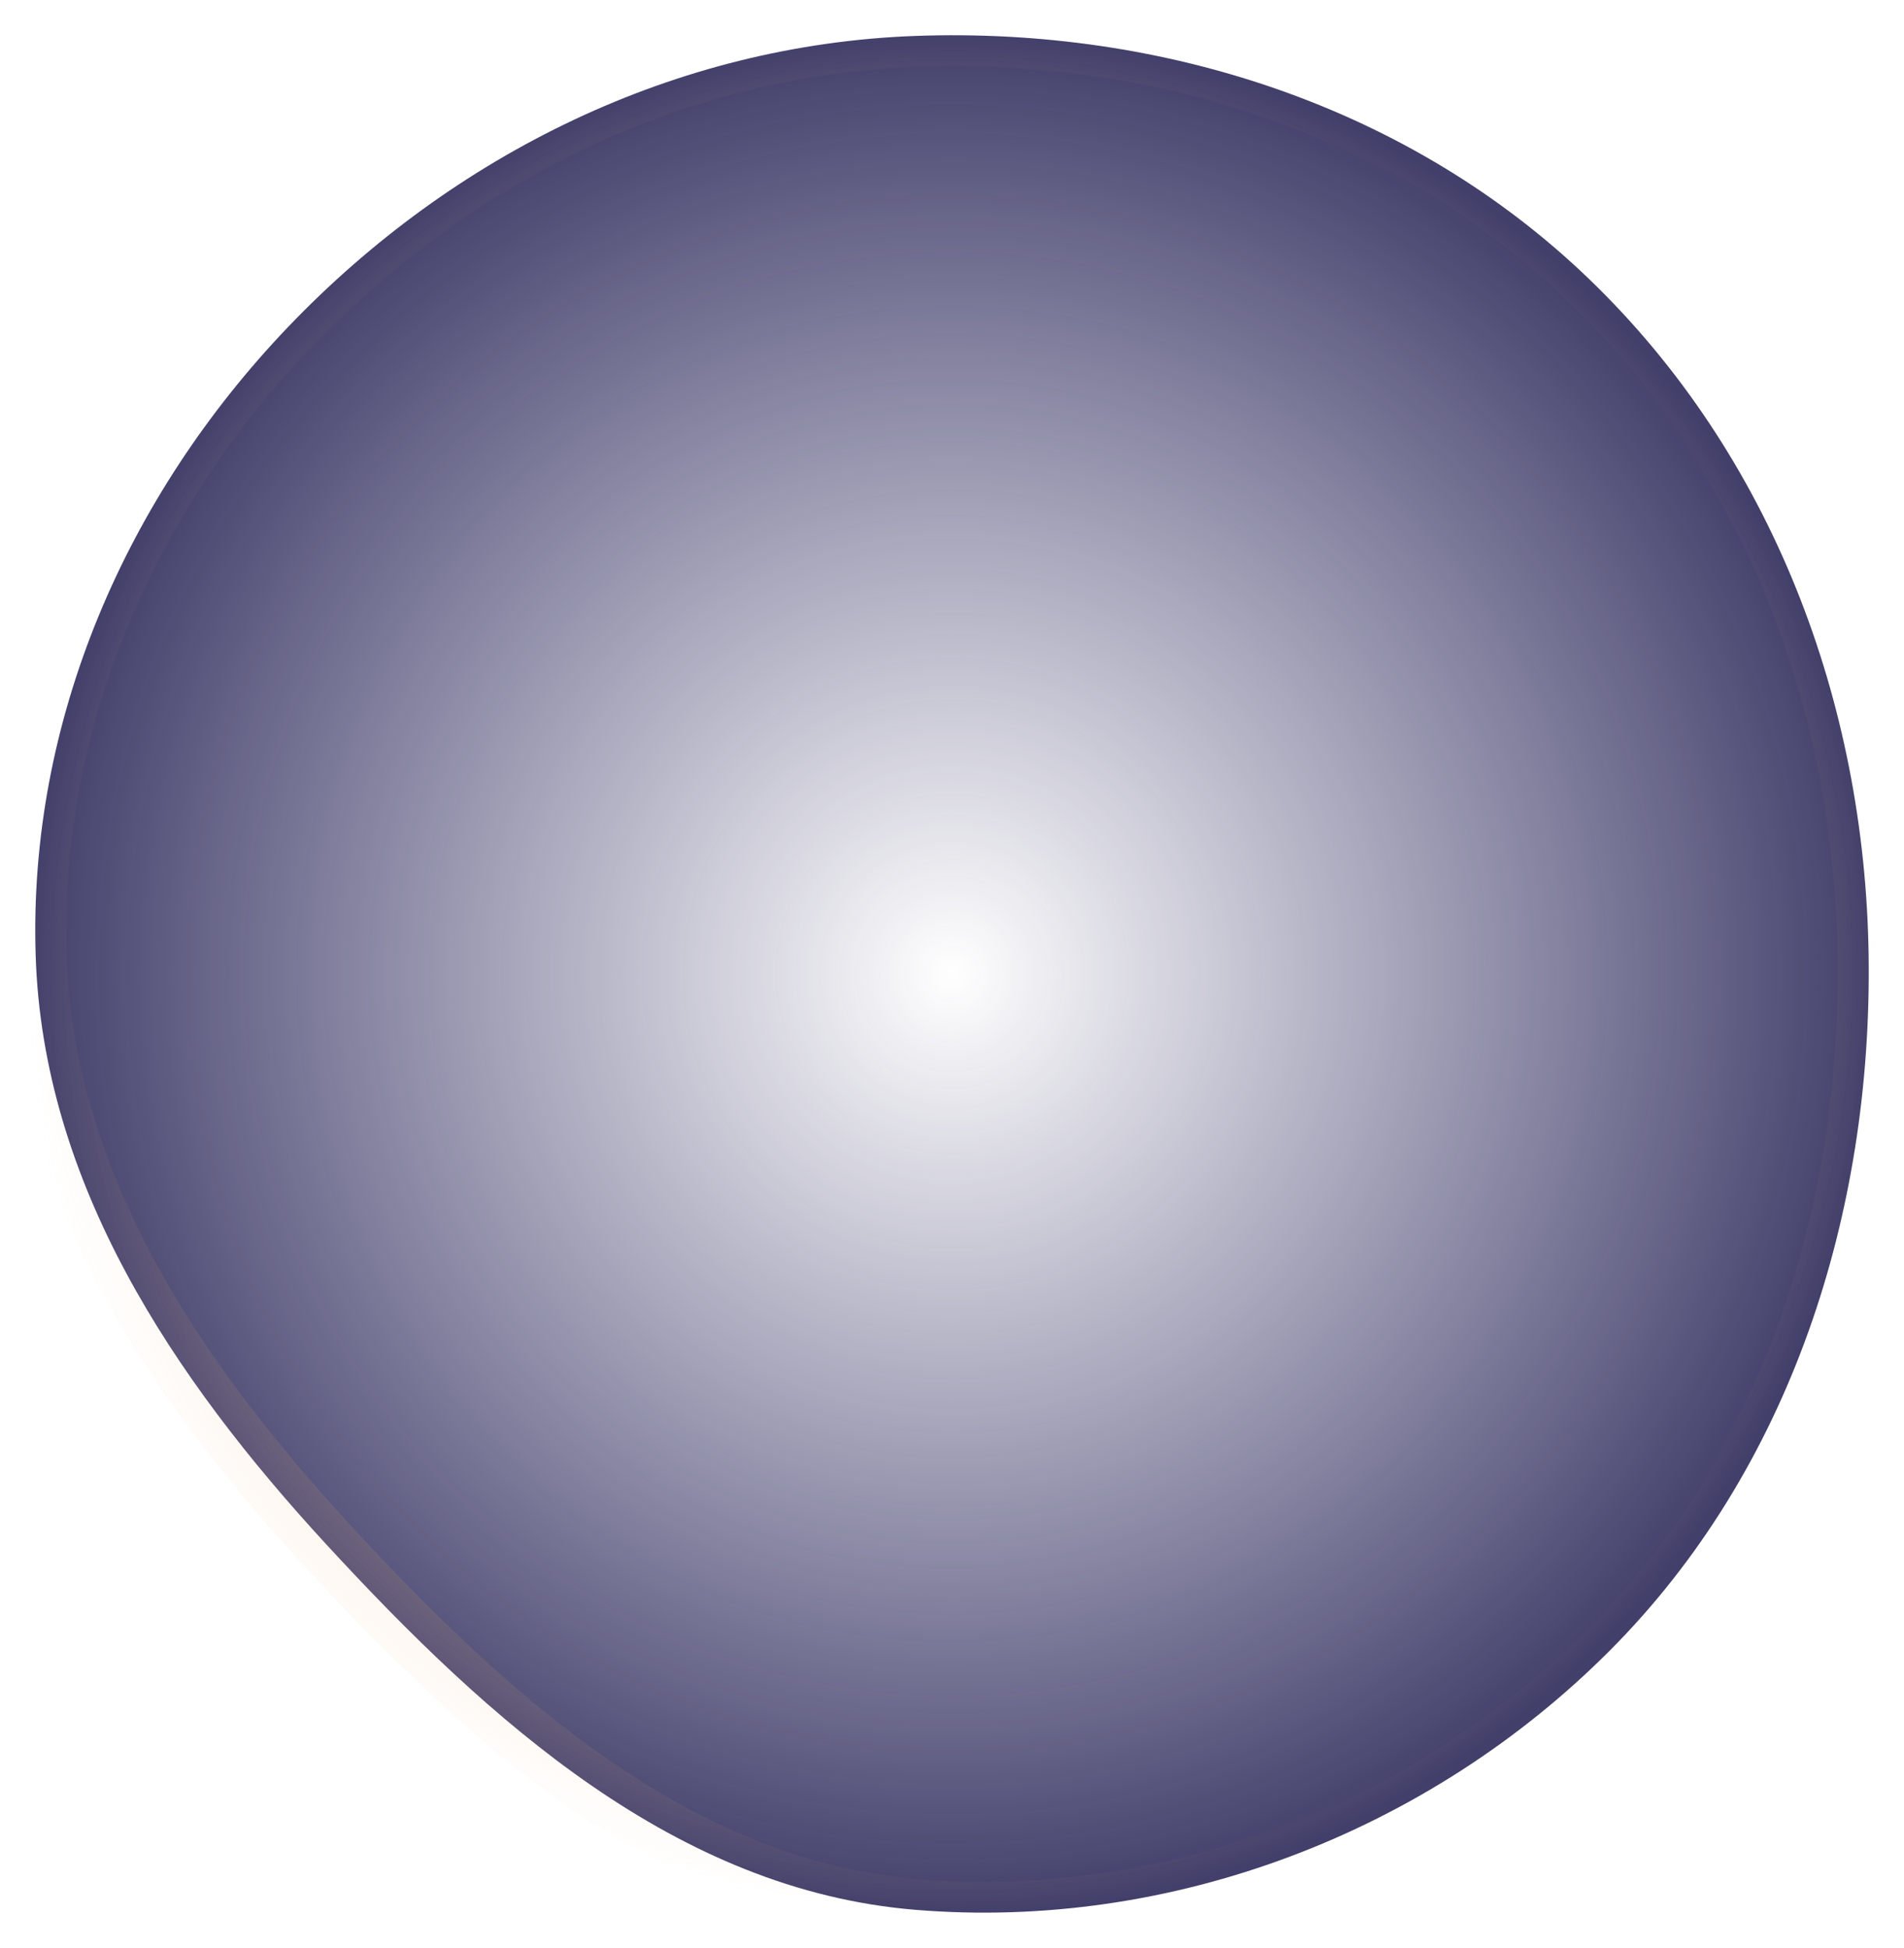 <svg width="216" height="221" viewBox="0 0 216 221" fill="none" xmlns="http://www.w3.org/2000/svg">
<path fill-rule="evenodd" clip-rule="evenodd" d="M103.822 4.078C131.978 3.051 160.015 12.117 180.32 31.7C200.996 51.641 211.573 79.635 211.986 108.395C212.406 137.594 203.169 166.7 182.557 187.333C161.96 207.953 132.831 219.078 103.822 216.678C76.724 214.436 55.54 195.322 37.09 175.299C19.58 156.296 4.868 134.252 4.045 108.395C3.198 81.769 14.303 56.312 32.694 37.084C51.492 17.431 76.68 5.068 103.822 4.078Z" fill="url(#paint0_radial)" fill-opacity="0.9" stroke="url(#paint1_radial)" stroke-opacity="0.24" stroke-width="7"/>
<defs>
<radialGradient id="paint0_radial" cx="0" cy="0" r="1" gradientUnits="userSpaceOnUse" gradientTransform="translate(108 110.5) rotate(90) scale(106.5 104)">
<stop stop-color="#363366"/>
<stop offset="0" stop-color="#363366" stop-opacity="0"/>
<stop offset="1" stop-color="#2D2A5A"/>
</radialGradient>
<radialGradient id="paint1_radial" cx="0" cy="0" r="1" gradientUnits="userSpaceOnUse" gradientTransform="translate(108 110.5) rotate(90) scale(106.5 104)">
<stop offset="0.755" stop-color="#EFAC6D"/>
<stop offset="1" stop-color="#EFAC6D" stop-opacity="0"/>
</radialGradient>
</defs>
</svg>
